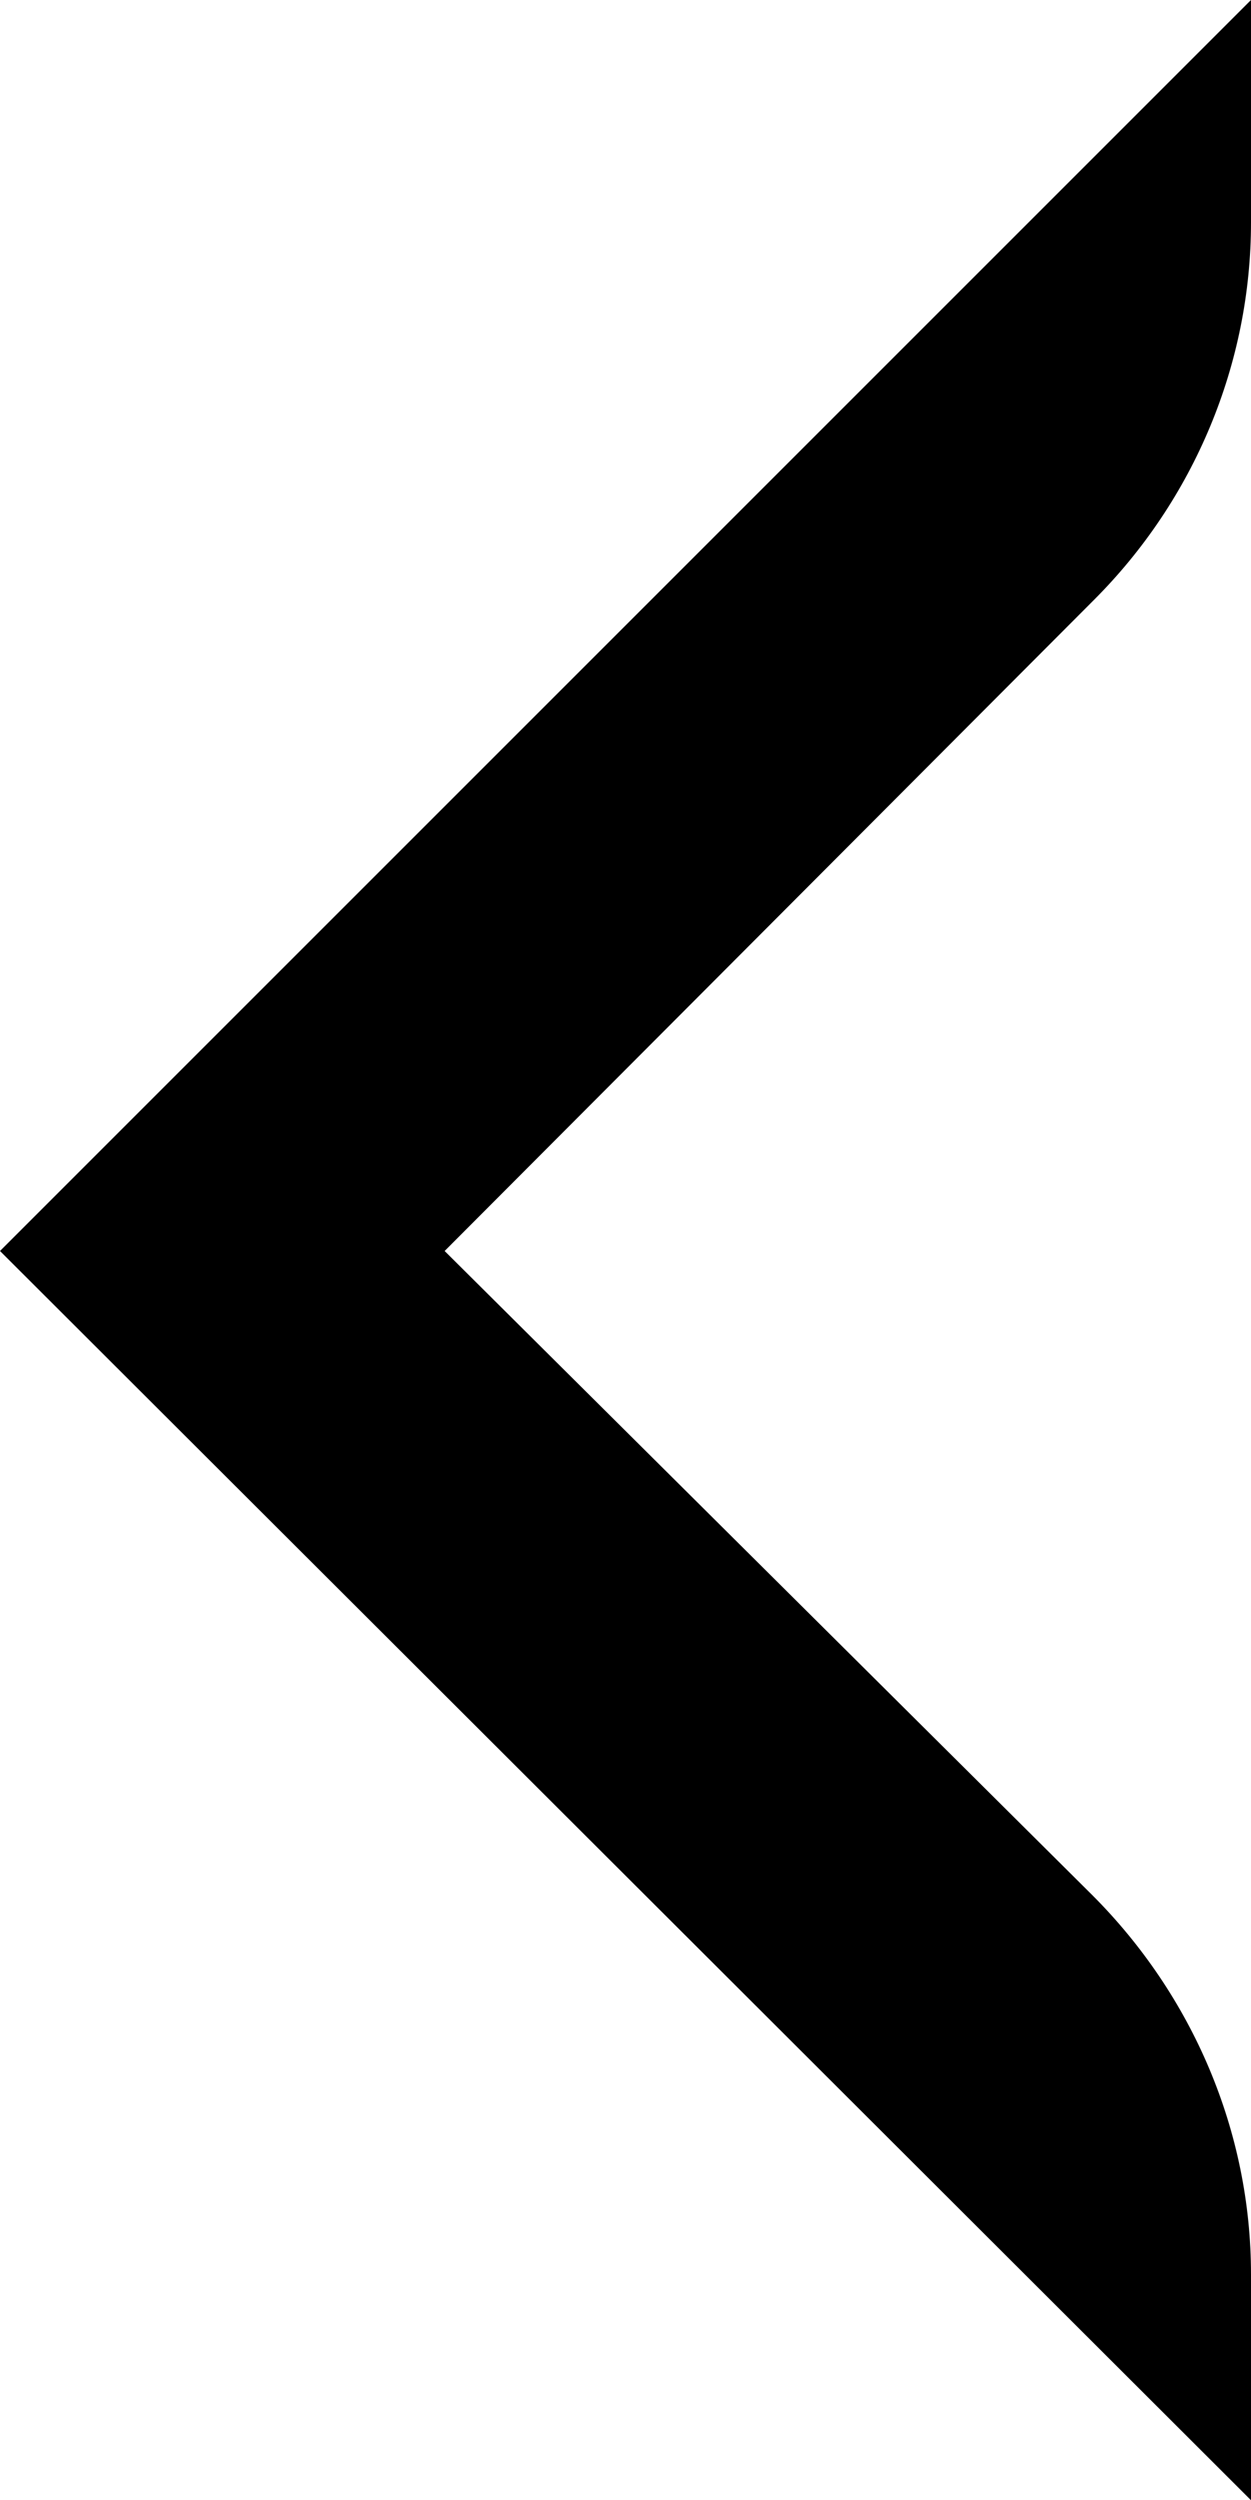 <?xml version="1.0" encoding="utf-8"?>
<!-- Generator: Adobe Illustrator 24.1.1, SVG Export Plug-In . SVG Version: 6.00 Build 0)  -->
<svg version="1.1" id="Layer_1" xmlns="http://www.w3.org/2000/svg" xmlns:xlink="http://www.w3.org/1999/xlink" x="0px" y="0px"
	 viewBox="0 0 7.09 14.17" style="enable-background:new 0 0 7.09 14.17;" xml:space="preserve">

<path class="st0" d="M7.09,14.17L0,7.09L7.09,0v1.26c0,0.8-0.32,1.57-0.89,2.14L2.52,7.09l3.67,3.65c0.57,0.57,0.9,1.34,0.9,2.15
	V14.17z"/>
</svg>
